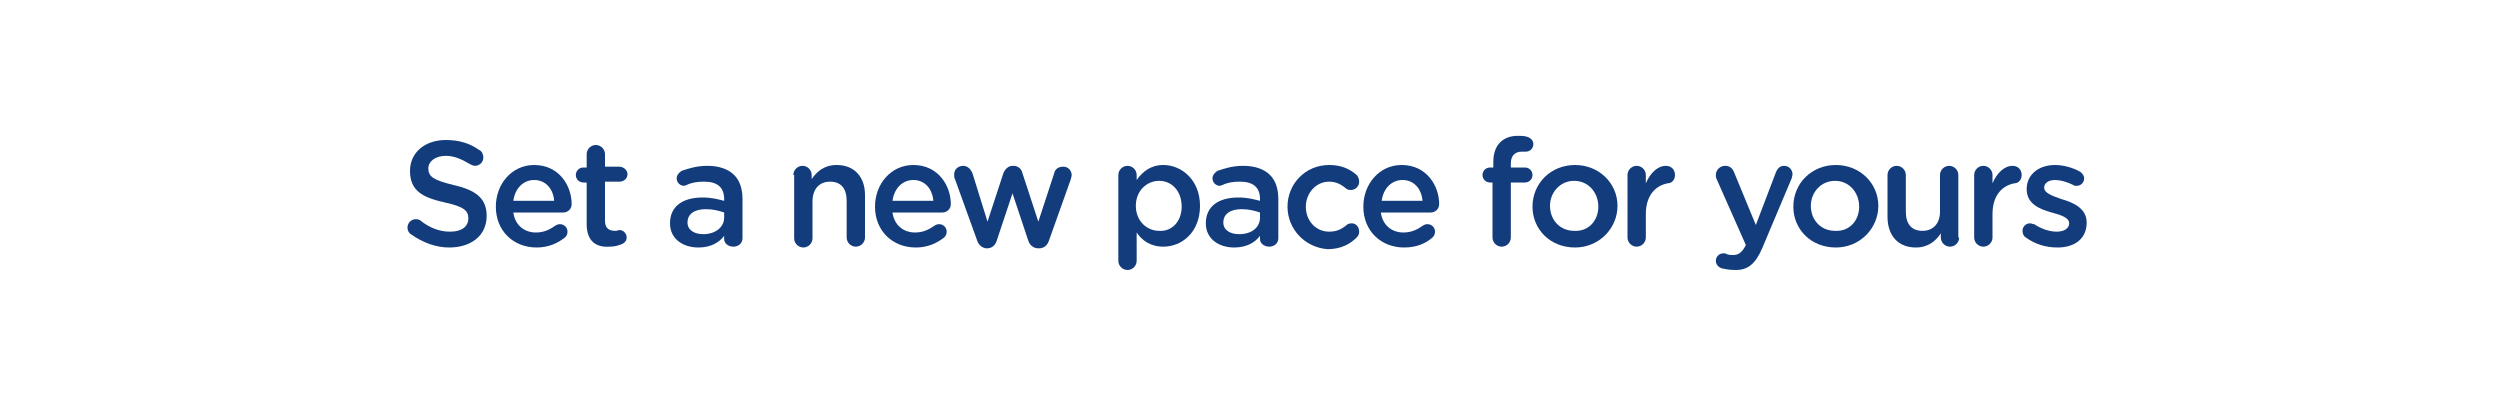 <?xml version="1.0" encoding="utf-8"?>
<!-- Generator: Adobe Illustrator 21.1.0, SVG Export Plug-In . SVG Version: 6.00 Build 0)  -->
<svg version="1.1" id="Layer_3" xmlns="http://www.w3.org/2000/svg" xmlns:xlink="http://www.w3.org/1999/xlink" x="0px" y="0px"
	 viewBox="0 0 300 50" style="enable-background:new 0 0 300 50;" xml:space="preserve">
<style type="text/css">
	.st0{fill:#133C7D;}
</style>
<g>
	<path class="st0" d="M49.3,28.1c-0.3-0.2-0.4-0.5-0.4-0.8c0-0.6,0.5-1,1-1c0.3,0,0.5,0.1,0.6,0.2c1,0.8,2.2,1.3,3.5,1.3
		c1.4,0,2.2-0.6,2.2-1.6v0c0-0.9-0.5-1.4-2.8-1.9c-2.7-0.6-4.2-1.4-4.2-3.8v0c0-2.2,1.8-3.7,4.3-3.7c1.6,0,2.9,0.4,4,1.2
		c0.3,0.1,0.5,0.5,0.5,0.9c0,0.6-0.5,1-1,1c-0.2,0-0.4-0.1-0.6-0.2c-1-0.6-1.9-1-2.9-1c-1.3,0-2.1,0.7-2.1,1.5v0c0,1,0.6,1.4,3,2
		c2.7,0.6,4,1.6,4,3.7v0c0,2.4-1.9,3.8-4.5,3.8C52.3,29.7,50.7,29.1,49.3,28.1z"/>
	<path class="st0" d="M64.4,29.7c-2.8,0-4.9-2-4.9-4.9v0c0-2.7,1.9-5,4.6-5c3,0,4.5,2.5,4.5,4.7c0,0.6-0.5,1-1,1h-6
		c0.2,1.5,1.3,2.4,2.7,2.4c0.9,0,1.6-0.3,2.3-0.8c0.2-0.1,0.3-0.2,0.6-0.2c0.5,0,0.9,0.4,0.9,0.9c0,0.3-0.1,0.5-0.3,0.7
		C66.9,29.2,65.8,29.7,64.4,29.7z M66.5,24.1c-0.1-1.4-1-2.5-2.4-2.5c-1.3,0-2.3,1-2.5,2.5H66.5z"/>
	<path class="st0" d="M70.4,26.9v-5h-0.4c-0.5,0-0.9-0.4-0.9-0.9c0-0.5,0.4-0.9,0.9-0.9h0.4v-1.6c0-0.6,0.5-1.1,1.1-1.1
		c0.6,0,1.1,0.5,1.1,1.1V20h1.7c0.5,0,1,0.4,1,0.9c0,0.5-0.4,0.9-1,0.9h-1.7v4.7c0,0.8,0.4,1.2,1.2,1.2c0.3,0,0.5-0.1,0.5-0.1
		c0.5,0,0.9,0.4,0.9,0.9c0,0.4-0.3,0.7-0.6,0.8c-0.5,0.2-0.9,0.3-1.5,0.3C71.6,29.7,70.4,29,70.4,26.9z"/>
	<path class="st0" d="M80.4,26.8L80.4,26.8c0-2.1,1.6-3.1,3.9-3.1c1.1,0,1.8,0.2,2.6,0.4v-0.2c0-1.4-0.8-2.1-2.4-2.1
		c-0.8,0-1.5,0.1-2.1,0.4c-0.1,0-0.2,0.1-0.3,0.1c-0.5,0-0.9-0.4-0.9-0.9c0-0.4,0.3-0.7,0.6-0.9c0.9-0.3,1.8-0.6,3.1-0.6
		c1.4,0,2.5,0.4,3.2,1.1c0.7,0.7,1,1.7,1,2.9v4.7c0,0.6-0.5,1-1.1,1c-0.6,0-1.1-0.4-1.1-0.9v-0.4c-0.6,0.8-1.6,1.4-3.1,1.4
		C82,29.7,80.4,28.7,80.4,26.8z M86.9,26.1v-0.6c-0.6-0.2-1.3-0.4-2.2-0.4c-1.4,0-2.2,0.6-2.2,1.6v0c0,0.9,0.8,1.4,1.9,1.4
		C85.8,28.1,86.9,27.3,86.9,26.1z"/>
	<path class="st0" d="M95.2,21c0-0.6,0.5-1.1,1.1-1.1s1.1,0.5,1.1,1.1v0.5c0.6-0.9,1.5-1.7,3-1.7c2.1,0,3.4,1.4,3.4,3.6v5.1
		c0,0.6-0.5,1.1-1.1,1.1c-0.6,0-1.1-0.5-1.1-1.1v-4.4c0-1.5-0.7-2.3-2-2.3c-1.3,0-2.1,0.9-2.1,2.4v4.4c0,0.6-0.5,1.1-1.1,1.1
		c-0.6,0-1.1-0.5-1.1-1.1V21z"/>
	<path class="st0" d="M109.9,29.7c-2.8,0-4.9-2-4.9-4.9v0c0-2.7,1.9-5,4.6-5c3,0,4.5,2.5,4.5,4.7c0,0.6-0.5,1-1,1h-6
		c0.2,1.5,1.3,2.4,2.7,2.4c0.9,0,1.6-0.3,2.3-0.8c0.2-0.1,0.3-0.2,0.6-0.2c0.5,0,0.9,0.4,0.9,0.9c0,0.3-0.1,0.5-0.3,0.7
		C112.4,29.2,111.3,29.7,109.9,29.7z M112,24.1c-0.1-1.4-1-2.5-2.4-2.5c-1.3,0-2.3,1-2.5,2.5H112z"/>
	<path class="st0" d="M117.2,28.7l-2.6-7.2c-0.1-0.1-0.1-0.4-0.1-0.6c0-0.5,0.4-1,1.1-1c0.5,0,0.9,0.4,1.1,0.9l1.8,5.8l1.9-5.8
		c0.2-0.5,0.6-0.9,1.1-0.9h0.1c0.6,0,1,0.4,1.1,0.9l1.9,5.8l1.9-5.8c0.1-0.5,0.5-0.8,1.1-0.8c0.6,0,1,0.5,1,1c0,0.2-0.1,0.4-0.1,0.5
		l-2.6,7.3c-0.2,0.7-0.7,1-1.2,1h-0.1c-0.5,0-1-0.3-1.2-0.9l-1.9-5.7l-1.9,5.7c-0.2,0.6-0.6,0.9-1.2,0.9h-0.1
		C117.8,29.7,117.4,29.4,117.2,28.7z"/>
	<path class="st0" d="M134.2,21c0-0.6,0.5-1.1,1.1-1.1c0.6,0,1.1,0.5,1.1,1.1v0.6c0.7-1,1.7-1.8,3.2-1.8c2.2,0,4.4,1.8,4.4,4.9v0
		c0,3.2-2.2,4.9-4.4,4.9c-1.6,0-2.6-0.8-3.2-1.7v3.4c0,0.6-0.5,1.1-1.1,1.1c-0.6,0-1.1-0.5-1.1-1.1V21z M141.8,24.8L141.8,24.8
		c0-1.9-1.2-3.1-2.7-3.1s-2.8,1.2-2.8,3v0c0,1.8,1.3,3,2.8,3C140.6,27.8,141.8,26.6,141.8,24.8z"/>
	<path class="st0" d="M144.7,26.8L144.7,26.8c0-2.1,1.6-3.1,3.9-3.1c1.1,0,1.8,0.2,2.6,0.4v-0.2c0-1.4-0.8-2.1-2.4-2.1
		c-0.8,0-1.5,0.1-2.1,0.4c-0.1,0-0.2,0.1-0.3,0.1c-0.5,0-0.9-0.4-0.9-0.9c0-0.4,0.3-0.7,0.6-0.9c0.9-0.3,1.8-0.6,3.1-0.6
		c1.4,0,2.5,0.4,3.2,1.1c0.7,0.7,1,1.7,1,2.9v4.7c0,0.6-0.5,1-1.1,1c-0.6,0-1.1-0.4-1.1-0.9v-0.4c-0.6,0.8-1.6,1.4-3.1,1.4
		C146.3,29.7,144.7,28.7,144.7,26.8z M151.2,26.1v-0.6c-0.6-0.2-1.3-0.4-2.2-0.4c-1.4,0-2.2,0.6-2.2,1.6v0c0,0.9,0.8,1.4,1.9,1.4
		C150.2,28.1,151.2,27.3,151.2,26.1z"/>
	<path class="st0" d="M154.5,24.8L154.5,24.8c0-2.7,2.1-5,5-5c1.5,0,2.5,0.5,3.3,1.2c0.1,0.1,0.3,0.4,0.3,0.8c0,0.6-0.5,1-1,1
		c-0.3,0-0.5-0.1-0.6-0.2c-0.6-0.5-1.2-0.8-2-0.8c-1.6,0-2.8,1.4-2.8,3v0c0,1.7,1.2,3,2.8,3c0.9,0,1.5-0.3,2.1-0.8
		c0.1-0.1,0.3-0.2,0.6-0.2c0.5,0,0.9,0.4,0.9,1c0,0.3-0.1,0.5-0.3,0.7c-0.8,0.8-1.9,1.4-3.5,1.4C156.6,29.7,154.5,27.5,154.5,24.8z"
		/>
	<path class="st0" d="M168.5,29.7c-2.8,0-4.9-2-4.9-4.9v0c0-2.7,1.9-5,4.6-5c3,0,4.5,2.5,4.5,4.7c0,0.6-0.5,1-1,1h-6
		c0.2,1.5,1.3,2.4,2.7,2.4c0.9,0,1.6-0.3,2.3-0.8c0.2-0.1,0.3-0.2,0.6-0.2c0.5,0,0.9,0.4,0.9,0.9c0,0.3-0.1,0.5-0.3,0.7
		C171.1,29.2,170,29.7,168.5,29.7z M170.7,24.1c-0.1-1.4-1-2.5-2.4-2.5c-1.3,0-2.3,1-2.5,2.5H170.7z"/>
	<path class="st0" d="M179.2,21.9h-0.4c-0.5,0-0.9-0.4-0.9-0.9c0-0.5,0.4-0.9,0.9-0.9h0.4v-0.7c0-1,0.3-1.8,0.8-2.3
		c0.5-0.5,1.2-0.8,2.1-0.8c0.4,0,0.8,0,1.1,0.1c0.4,0.1,0.8,0.4,0.8,0.9c0,0.5-0.4,0.9-0.9,0.9c-0.1,0-0.3,0-0.5,0
		c-0.8,0-1.3,0.5-1.3,1.4v0.5h1.7c0.5,0,0.9,0.4,0.9,0.9c0,0.5-0.4,0.9-0.9,0.9h-1.7v6.6c0,0.6-0.5,1.1-1.1,1.1
		c-0.6,0-1.1-0.5-1.1-1.1V21.9z"/>
	<path class="st0" d="M183.9,24.8L183.9,24.8c0-2.8,2.2-5,5.1-5s5.1,2.2,5.1,4.9v0c0,2.7-2.2,5-5.1,5
		C186,29.7,183.9,27.5,183.9,24.8z M191.8,24.8L191.8,24.8c0-1.7-1.2-3.1-2.9-3.1c-1.7,0-2.9,1.4-2.9,3v0c0,1.7,1.2,3,2.9,3
		C190.7,27.8,191.8,26.4,191.8,24.8z"/>
	<path class="st0" d="M195.3,21c0-0.6,0.5-1.1,1.1-1.1c0.6,0,1.1,0.5,1.1,1.1v1c0.5-1.2,1.4-2.1,2.4-2.1c0.7,0,1.1,0.5,1.1,1.1
		c0,0.6-0.4,1-0.9,1c-1.5,0.3-2.6,1.5-2.6,3.7v2.8c0,0.6-0.5,1.1-1.1,1.1c-0.6,0-1.1-0.5-1.1-1.1V21z"/>
	<path class="st0" d="M206.6,32.2c-0.3-0.1-0.7-0.4-0.7-0.9c0-0.5,0.4-0.9,0.9-0.9c0.2,0,0.3,0,0.4,0.1c0.3,0.1,0.5,0.1,0.8,0.1
		c0.6,0,1-0.3,1.4-1l0.1-0.2l-3.5-7.9c-0.1-0.2-0.1-0.4-0.1-0.5c0-0.6,0.5-1.1,1.1-1.1c0.6,0,0.9,0.3,1.1,0.8l2.6,6.3l2.4-6.3
		c0.2-0.5,0.5-0.8,1-0.8c0.6,0,1,0.5,1,1c0,0.2-0.1,0.4-0.1,0.5l-3.5,8.3c-0.8,1.9-1.7,2.7-3.2,2.7
		C207.5,32.4,207.1,32.3,206.6,32.2z"/>
	<path class="st0" d="M215.2,24.8L215.2,24.8c0-2.8,2.2-5,5.1-5s5.1,2.2,5.1,4.9v0c0,2.7-2.2,5-5.1,5
		C217.3,29.7,215.2,27.5,215.2,24.8z M223.1,24.8L223.1,24.8c0-1.7-1.2-3.1-2.9-3.1c-1.7,0-2.9,1.4-2.9,3v0c0,1.7,1.2,3,2.9,3
		C222,27.8,223.1,26.4,223.1,24.8z"/>
	<path class="st0" d="M235.1,28.5c0,0.6-0.5,1.1-1.1,1.1c-0.6,0-1.1-0.5-1.1-1.1V28c-0.6,0.9-1.5,1.7-3,1.7c-2.1,0-3.4-1.4-3.4-3.7
		V21c0-0.6,0.5-1.1,1.1-1.1c0.6,0,1.1,0.5,1.1,1.1v4.4c0,1.5,0.7,2.3,2,2.3c1.3,0,2.1-0.9,2.1-2.3V21c0-0.6,0.5-1.1,1.1-1.1
		c0.6,0,1.1,0.5,1.1,1.1V28.5z"/>
	<path class="st0" d="M236.9,21c0-0.6,0.5-1.1,1.1-1.1c0.6,0,1.1,0.5,1.1,1.1v1c0.5-1.2,1.4-2.1,2.4-2.1c0.7,0,1.1,0.5,1.1,1.1
		c0,0.6-0.4,1-0.9,1c-1.5,0.3-2.6,1.5-2.6,3.7v2.8c0,0.6-0.5,1.1-1.1,1.1c-0.6,0-1.1-0.5-1.1-1.1V21z"/>
	<path class="st0" d="M243.1,28.5c-0.2-0.1-0.4-0.4-0.4-0.8c0-0.5,0.4-0.9,0.9-0.9c0.2,0,0.3,0.1,0.5,0.1c0.9,0.6,1.9,0.9,2.7,0.9
		c0.9,0,1.5-0.4,1.5-1v0c0-0.7-1-1-2.1-1.3c-1.4-0.4-3-1-3-2.8v0c0-1.8,1.5-2.9,3.4-2.9c1,0,2.1,0.3,3,0.8c0.3,0.2,0.5,0.5,0.5,0.8
		c0,0.5-0.4,0.9-0.9,0.9c-0.2,0-0.3,0-0.4-0.1c-0.8-0.4-1.6-0.6-2.2-0.6c-0.8,0-1.3,0.4-1.3,0.9v0c0,0.7,1,1,2.1,1.4
		c1.4,0.4,3,1.1,3,2.8v0c0,2-1.5,3-3.5,3C245.5,29.7,244.2,29.3,243.1,28.5z"/>
</g>
</svg>
